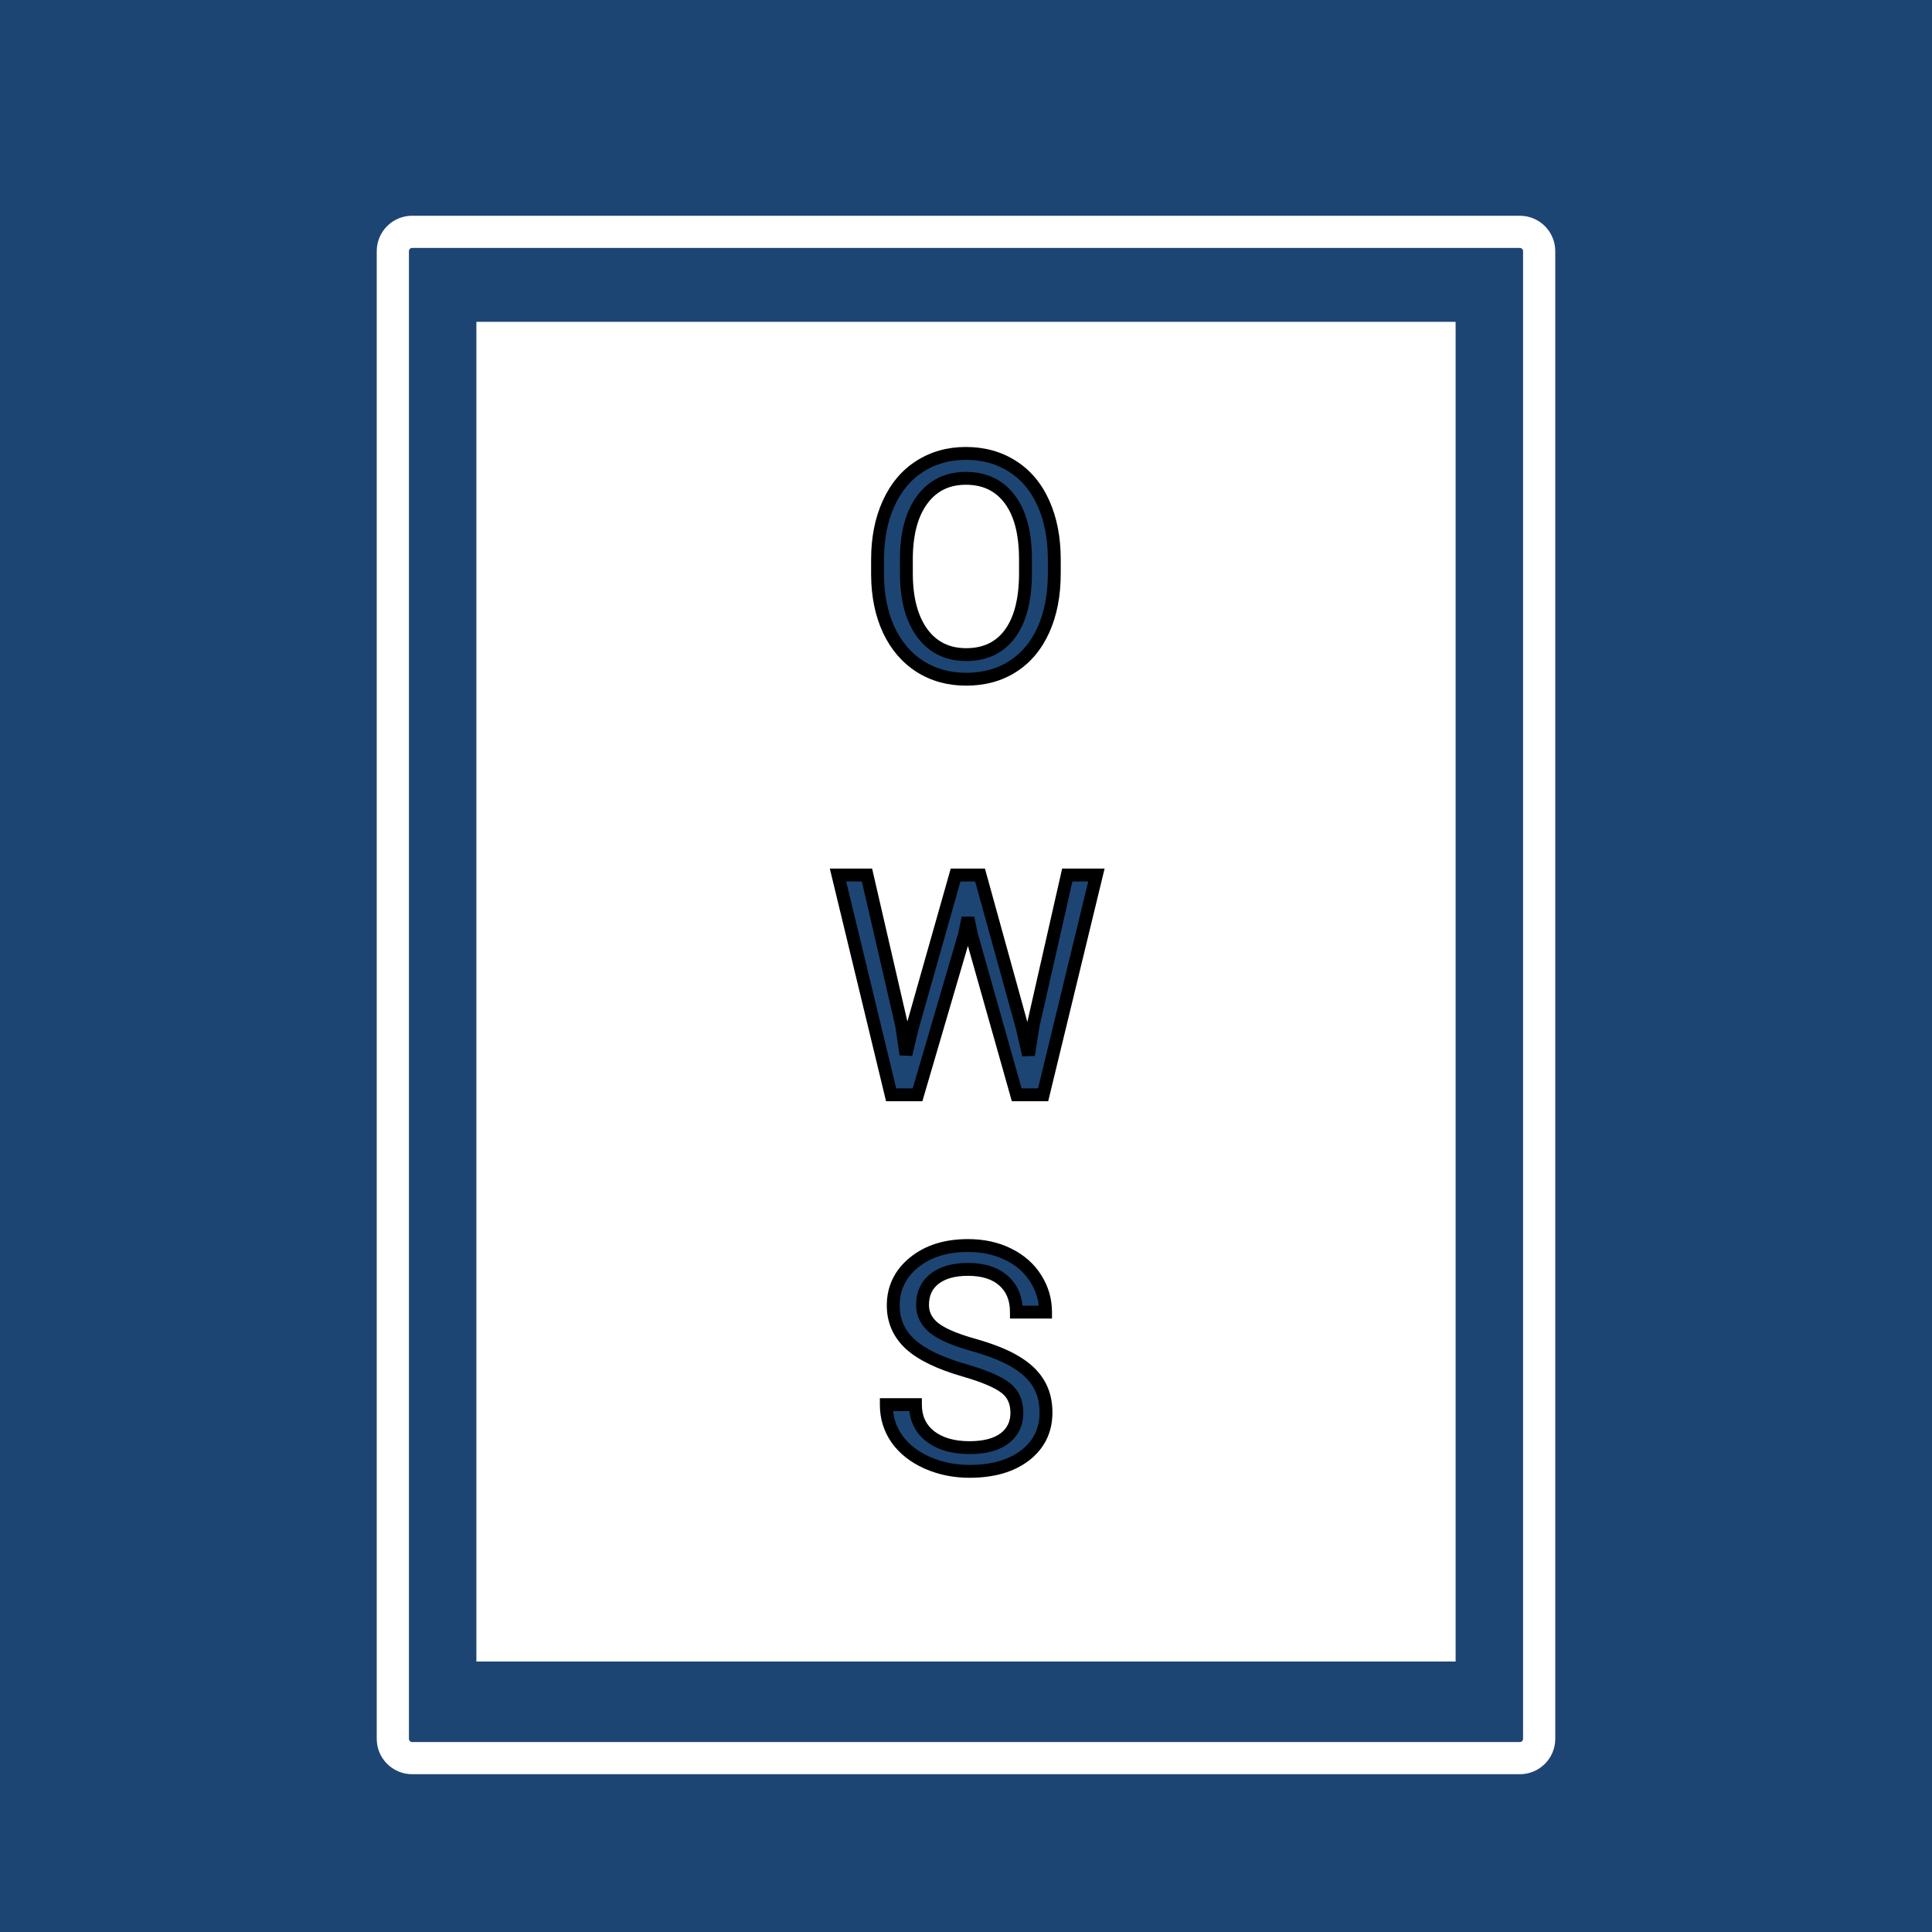 <svg width="300" height="300" viewBox="0 0 300 300" fill="none" xmlns="http://www.w3.org/2000/svg">
<rect width="300" height="300" fill="#1D4573"/>
<g filter="url(#filter0_d)">
<rect x="74" y="46" width="152" height="208" fill="white"/>
<rect x="74.5" y="46.5" width="151" height="207" stroke="white"/>
</g>
<g filter="url(#filter1_d)">
<path d="M163.711 85.039C163.711 88.383 163.148 91.305 162.023 93.805C160.898 96.289 159.305 98.188 157.242 99.5C155.18 100.812 152.773 101.469 150.023 101.469C147.336 101.469 144.953 100.812 142.875 99.5C140.797 98.172 139.18 96.289 138.023 93.852C136.883 91.398 136.297 88.562 136.266 85.344V82.883C136.266 79.602 136.836 76.703 137.977 74.188C139.117 71.672 140.727 69.75 142.805 68.422C144.898 67.078 147.289 66.406 149.977 66.406C152.711 66.406 155.117 67.07 157.195 68.398C159.289 69.711 160.898 71.625 162.023 74.141C163.148 76.641 163.711 79.555 163.711 82.883V85.039ZM159.234 82.836C159.234 78.789 158.422 75.688 156.797 73.531C155.172 71.359 152.898 70.273 149.977 70.273C147.133 70.273 144.891 71.359 143.25 73.531C141.625 75.688 140.789 78.688 140.742 82.531V85.039C140.742 88.961 141.562 92.047 143.203 94.297C144.859 96.531 147.133 97.648 150.023 97.648C152.93 97.648 155.18 96.594 156.773 94.484C158.367 92.359 159.188 89.32 159.234 85.367V82.836Z" fill="#1D4573"/>
<path d="M162.023 93.805L162.934 94.217L162.935 94.215L162.023 93.805ZM142.875 99.5L142.336 100.343L142.341 100.345L142.875 99.5ZM138.023 93.852L137.117 94.273L137.12 94.28L138.023 93.852ZM136.266 85.344H135.266L135.266 85.353L136.266 85.344ZM142.805 68.422L143.343 69.264L143.345 69.263L142.805 68.422ZM157.195 68.398L156.657 69.241L156.664 69.246L157.195 68.398ZM162.023 74.141L161.111 74.549L161.112 74.551L162.023 74.141ZM156.797 73.531L155.996 74.13L155.998 74.133L156.797 73.531ZM143.25 73.531L142.452 72.928L142.451 72.929L143.25 73.531ZM140.742 82.531L139.742 82.519V82.531H140.742ZM143.203 94.297L142.395 94.886L142.4 94.892L143.203 94.297ZM156.773 94.484L157.571 95.087L157.573 95.084L156.773 94.484ZM159.234 85.367L160.234 85.379V85.367H159.234ZM162.711 85.039C162.711 88.272 162.167 91.048 161.112 93.394L162.935 94.215C164.13 91.561 164.711 88.494 164.711 85.039H162.711ZM161.112 93.392C160.058 95.721 158.585 97.46 156.705 98.656L157.779 100.344C160.024 98.915 161.739 96.857 162.934 94.217L161.112 93.392ZM156.705 98.656C154.823 99.854 152.608 100.469 150.023 100.469V102.469C152.939 102.469 155.537 101.771 157.779 100.344L156.705 98.656ZM150.023 100.469C147.507 100.469 145.312 99.857 143.409 98.654L142.341 100.345C144.594 101.768 147.165 102.469 150.023 102.469V100.469ZM143.414 98.657C141.508 97.44 140.011 95.707 138.927 93.423L137.12 94.28C138.349 96.871 140.086 98.904 142.336 100.343L143.414 98.657ZM138.93 93.43C137.86 91.128 137.296 88.437 137.266 85.334L135.266 85.353C135.298 88.688 135.906 91.669 137.117 94.273L138.93 93.43ZM137.266 85.344V82.883H135.266V85.344H137.266ZM137.266 82.883C137.266 79.718 137.816 76.964 138.887 74.6L137.066 73.775C135.856 76.442 135.266 79.486 135.266 82.883H137.266ZM138.887 74.6C139.958 72.239 141.447 70.476 143.343 69.264L142.266 67.579C140.006 69.024 138.276 71.105 137.066 73.775L138.887 74.6ZM143.345 69.263C145.264 68.031 147.465 67.406 149.977 67.406V65.406C147.114 65.406 144.532 66.125 142.265 67.58L143.345 69.263ZM149.977 67.406C152.542 67.406 154.757 68.027 156.657 69.241L157.734 67.556C155.478 66.114 152.88 65.406 149.977 65.406V67.406ZM156.664 69.246C158.571 70.441 160.057 72.193 161.111 74.549L162.936 73.732C161.74 71.057 160.007 68.981 157.726 67.551L156.664 69.246ZM161.112 74.551C162.167 76.897 162.711 79.666 162.711 82.883H164.711C164.711 79.443 164.129 76.384 162.935 73.73L161.112 74.551ZM162.711 82.883V85.039H164.711V82.883H162.711ZM160.234 82.836C160.234 78.675 159.402 75.326 157.595 72.929L155.998 74.133C157.442 76.049 158.234 78.903 158.234 82.836H160.234ZM157.598 72.932C155.767 70.486 153.185 69.273 149.977 69.273V71.273C152.612 71.273 154.576 72.233 155.996 74.13L157.598 72.932ZM149.977 69.273C146.836 69.273 144.291 70.494 142.452 72.928L144.048 74.134C145.49 72.225 147.43 71.273 149.977 71.273V69.273ZM142.451 72.929C140.654 75.314 139.791 78.55 139.742 82.519L141.742 82.543C141.787 78.825 142.596 76.061 144.049 74.133L142.451 72.929ZM139.742 82.531V85.039H141.742V82.531H139.742ZM139.742 85.039C139.742 89.089 140.588 92.408 142.395 94.886L144.011 93.708C142.537 91.686 141.742 88.833 141.742 85.039H139.742ZM142.4 94.892C144.253 97.393 146.831 98.648 150.023 98.648V96.648C147.435 96.648 145.466 95.67 144.006 93.701L142.4 94.892ZM150.023 98.648C153.207 98.648 155.768 97.474 157.571 95.087L155.976 93.882C154.591 95.713 152.652 96.648 150.023 96.648V98.648ZM157.573 95.084C159.343 92.725 160.186 89.446 160.234 85.379L158.234 85.355C158.189 89.195 157.391 91.994 155.973 93.884L157.573 95.084ZM160.234 85.367V82.836H158.234V85.367H160.234Z" fill="black"/>
</g>
<g filter="url(#filter2_d)">
<path d="M149.766 208.789C145.906 207.68 143.094 206.32 141.328 204.711C139.578 203.086 138.703 201.086 138.703 198.711C138.703 196.023 139.773 193.805 141.914 192.055C144.07 190.289 146.867 189.406 150.305 189.406C152.648 189.406 154.734 189.859 156.562 190.766C158.406 191.672 159.828 192.922 160.828 194.516C161.844 196.109 162.352 197.852 162.352 199.742H157.828C157.828 197.68 157.172 196.062 155.859 194.891C154.547 193.703 152.695 193.109 150.305 193.109C148.086 193.109 146.352 193.602 145.102 194.586C143.867 195.555 143.25 196.906 143.25 198.641C143.25 200.031 143.836 201.211 145.008 202.18C146.195 203.133 148.203 204.008 151.031 204.805C153.875 205.602 156.094 206.484 157.688 207.453C159.297 208.406 160.484 209.523 161.25 210.805C162.031 212.086 162.422 213.594 162.422 215.328C162.422 218.094 161.344 220.312 159.188 221.984C157.031 223.641 154.148 224.469 150.539 224.469C148.195 224.469 146.008 224.023 143.977 223.133C141.945 222.227 140.375 220.992 139.266 219.43C138.172 217.867 137.625 216.094 137.625 214.109H142.148C142.148 216.172 142.906 217.805 144.422 219.008C145.953 220.195 147.992 220.789 150.539 220.789C152.914 220.789 154.734 220.305 156 219.336C157.266 218.367 157.898 217.047 157.898 215.375C157.898 213.703 157.312 212.414 156.141 211.508C154.969 210.586 152.844 209.68 149.766 208.789Z" fill="#1D4573"/>
<path d="M149.766 208.789L150.044 207.828L150.042 207.828L149.766 208.789ZM141.328 204.711L140.648 205.444L140.654 205.45L141.328 204.711ZM141.914 192.055L142.547 192.829L142.548 192.828L141.914 192.055ZM156.562 190.766L156.118 191.662L156.121 191.663L156.562 190.766ZM160.828 194.516L159.981 195.047L159.985 195.053L160.828 194.516ZM162.352 199.742V200.742H163.352V199.742H162.352ZM157.828 199.742H156.828V200.742H157.828V199.742ZM155.859 194.891L155.188 195.632L155.193 195.637L155.859 194.891ZM145.102 194.586L145.719 195.373L145.72 195.372L145.102 194.586ZM145.008 202.18L144.371 202.95L144.376 202.955L144.382 202.96L145.008 202.18ZM151.031 204.805L150.76 205.767L150.761 205.768L151.031 204.805ZM157.688 207.453L157.168 208.308L157.178 208.314L157.688 207.453ZM161.25 210.805L160.392 211.318L160.396 211.325L161.25 210.805ZM159.188 221.984L159.797 222.777L159.8 222.775L159.188 221.984ZM143.977 223.133L143.569 224.046L143.575 224.049L143.977 223.133ZM139.266 219.43L138.446 220.003L138.45 220.009L139.266 219.43ZM137.625 214.109V213.109H136.625V214.109H137.625ZM142.148 214.109H143.148V213.109H142.148V214.109ZM144.422 219.008L143.8 219.791L143.809 219.798L144.422 219.008ZM156.141 211.508L155.522 212.294L155.529 212.299L156.141 211.508ZM150.042 207.828C146.242 206.736 143.601 205.43 142.002 203.972L140.654 205.45C142.586 207.211 145.57 208.624 149.489 209.75L150.042 207.828ZM142.009 203.978C140.461 202.541 139.703 200.806 139.703 198.711H137.703C137.703 201.366 138.695 203.631 140.648 205.444L142.009 203.978ZM139.703 198.711C139.703 196.333 140.631 194.395 142.547 192.829L141.281 191.28C138.916 193.214 137.703 195.714 137.703 198.711H139.703ZM142.548 192.828C144.486 191.241 147.043 190.406 150.305 190.406V188.406C146.692 188.406 143.654 189.337 141.281 191.281L142.548 192.828ZM150.305 190.406C152.517 190.406 154.447 190.833 156.118 191.662L157.007 189.87C155.021 188.885 152.78 188.406 150.305 188.406V190.406ZM156.121 191.663C157.814 192.495 159.089 193.625 159.981 195.047L161.675 193.984C160.567 192.219 158.998 190.849 157.004 189.868L156.121 191.663ZM159.985 195.053C160.898 196.486 161.352 198.042 161.352 199.742H163.352C163.352 197.661 162.789 195.733 161.671 193.978L159.985 195.053ZM162.352 198.742H157.828V200.742H162.352V198.742ZM158.828 199.742C158.828 197.449 158.088 195.539 156.525 194.145L155.193 195.637C156.256 196.586 156.828 197.911 156.828 199.742H158.828ZM156.53 194.149C154.978 192.744 152.855 192.109 150.305 192.109V194.109C152.535 194.109 154.116 194.662 155.188 195.632L156.53 194.149ZM150.305 192.109C147.949 192.109 145.967 192.631 144.483 193.8L145.72 195.372C146.736 194.572 148.223 194.109 150.305 194.109V192.109ZM144.484 193.799C142.981 194.979 142.25 196.636 142.25 198.641H144.25C144.25 197.176 144.754 196.13 145.719 195.373L144.484 193.799ZM142.25 198.641C142.25 200.36 142.993 201.812 144.371 202.95L145.645 201.409C144.679 200.61 144.25 199.703 144.25 198.641H142.25ZM144.382 202.96C145.732 204.043 147.9 204.961 150.76 205.767L151.302 203.842C148.506 203.054 146.659 202.223 145.634 201.4L144.382 202.96ZM150.761 205.768C153.562 206.552 155.684 207.405 157.168 208.308L158.207 206.599C156.504 205.563 154.188 204.651 151.301 203.842L150.761 205.768ZM157.178 208.314C158.68 209.203 159.73 210.211 160.392 211.318L162.108 210.292C161.238 208.836 159.914 207.61 158.197 206.593L157.178 208.314ZM160.396 211.325C161.068 212.427 161.422 213.748 161.422 215.328H163.422C163.422 213.439 162.995 211.745 162.104 210.284L160.396 211.325ZM161.422 215.328C161.422 217.79 160.483 219.715 158.575 221.194L159.8 222.775C162.205 220.91 163.422 218.398 163.422 215.328H161.422ZM158.578 221.191C156.646 222.675 154 223.469 150.539 223.469V225.469C154.297 225.469 157.416 224.606 159.797 222.777L158.578 221.191ZM150.539 223.469C148.326 223.469 146.276 223.049 144.378 222.217L143.575 224.049C145.74 224.998 148.065 225.469 150.539 225.469V223.469ZM144.384 222.22C142.49 221.374 141.071 220.245 140.081 218.851L138.45 220.009C139.679 221.739 141.401 223.079 143.569 224.046L144.384 222.22ZM140.085 218.856C139.114 217.469 138.625 215.897 138.625 214.109H136.625C136.625 216.29 137.23 218.265 138.446 220.003L140.085 218.856ZM137.625 215.109H142.148V213.109H137.625V215.109ZM141.148 214.109C141.148 216.454 142.028 218.384 143.8 219.791L145.044 218.225C143.785 217.225 143.148 215.89 143.148 214.109H141.148ZM143.809 219.798C145.564 221.159 147.84 221.789 150.539 221.789V219.789C148.144 219.789 146.342 219.232 145.035 218.218L143.809 219.798ZM150.539 221.789C153.031 221.789 155.101 221.284 156.608 220.13L155.392 218.542C154.368 219.326 152.797 219.789 150.539 219.789V221.789ZM156.608 220.13C158.134 218.962 158.898 217.34 158.898 215.375H156.898C156.898 216.753 156.397 217.773 155.392 218.542L156.608 220.13ZM158.898 215.375C158.898 213.439 158.203 211.838 156.752 210.717L155.529 212.299C156.422 212.99 156.898 213.967 156.898 215.375H158.898ZM156.759 210.722C155.424 209.672 153.136 208.723 150.044 207.828L149.488 209.75C152.552 210.636 154.514 211.5 155.522 212.294L156.759 210.722Z" fill="black"/>
</g>
<g filter="url(#filter3_d)">
<path d="M140.016 155.242L140.672 159.742L141.633 155.688L148.383 131.875H152.18L158.766 155.688L159.703 159.812L160.43 155.219L165.727 131.875H170.25L161.977 166H157.875L150.844 141.133L150.305 138.531L149.766 141.133L142.477 166H138.375L130.125 131.875H134.625L140.016 155.242Z" fill="#1D4573"/>
<path d="M140.016 155.242L141.005 155.098L140.999 155.057L140.99 155.017L140.016 155.242ZM140.672 159.742L139.682 159.886L141.645 159.973L140.672 159.742ZM141.633 155.688L140.671 155.415L140.665 155.436L140.66 155.457L141.633 155.688ZM148.383 131.875V130.875H147.627L147.421 131.602L148.383 131.875ZM152.18 131.875L153.144 131.608L152.941 130.875H152.18V131.875ZM158.766 155.688L159.741 155.466L159.736 155.443L159.729 155.421L158.766 155.688ZM159.703 159.812L158.728 160.034L160.691 159.969L159.703 159.812ZM160.43 155.219L159.454 154.997L159.447 155.03L159.442 155.063L160.43 155.219ZM165.727 131.875V130.875H164.928L164.751 131.654L165.727 131.875ZM170.25 131.875L171.222 132.111L171.521 130.875H170.25V131.875ZM161.977 166V167H162.763L162.948 166.236L161.977 166ZM157.875 166L156.913 166.272L157.119 167H157.875V166ZM150.844 141.133L149.865 141.336L149.872 141.371L149.881 141.405L150.844 141.133ZM150.305 138.531L151.284 138.328H149.325L150.305 138.531ZM149.766 141.133L150.725 141.414L150.737 141.375L150.745 141.336L149.766 141.133ZM142.477 166V167H143.226L143.436 166.281L142.477 166ZM138.375 166L137.403 166.235L137.588 167H138.375V166ZM130.125 131.875V130.875H128.854L129.153 132.11L130.125 131.875ZM134.625 131.875L135.599 131.65L135.421 130.875H134.625V131.875ZM139.026 155.386L139.682 159.886L141.661 159.598L141.005 155.098L139.026 155.386ZM141.645 159.973L142.606 155.918L140.66 155.457L139.699 159.512L141.645 159.973ZM142.595 155.96L149.345 132.148L147.421 131.602L140.671 155.415L142.595 155.96ZM148.383 132.875H152.18V130.875H148.383V132.875ZM151.216 132.142L157.802 155.954L159.729 155.421L153.144 131.608L151.216 132.142ZM157.79 155.909L158.728 160.034L160.678 159.591L159.741 155.466L157.79 155.909ZM160.691 159.969L161.417 155.375L159.442 155.063L158.715 159.656L160.691 159.969ZM161.405 155.44L166.702 132.096L164.751 131.654L159.454 154.997L161.405 155.44ZM165.727 132.875H170.25V130.875H165.727V132.875ZM169.278 131.639L161.005 165.764L162.948 166.236L171.222 132.111L169.278 131.639ZM161.977 165H157.875V167H161.977V165ZM158.837 165.728L151.806 140.861L149.881 141.405L156.913 166.272L158.837 165.728ZM151.823 140.93L151.284 138.328L149.325 138.734L149.865 141.336L151.823 140.93ZM149.325 138.328L148.786 140.93L150.745 141.336L151.284 138.734L149.325 138.328ZM148.806 140.852L141.517 165.719L143.436 166.281L150.725 141.414L148.806 140.852ZM142.477 165H138.375V167H142.477V165ZM139.347 165.765L131.097 131.64L129.153 132.11L137.403 166.235L139.347 165.765ZM130.125 132.875H134.625V130.875H130.125V132.875ZM133.651 132.1L139.041 155.467L140.99 155.017L135.599 131.65L133.651 132.1Z" fill="black"/>
</g>
<g filter="url(#filter4_d)">
<path d="M64 32H110.546H236C237.657 32 239 33.343 239 35V266C239 267.657 237.657 269 236 269H64C62.343 269 61 267.657 61 266V35C61 33.343 62.343 32 64 32Z" stroke="white" stroke-width="5"/>
</g>
<defs>
<filter id="filter0_d" x="70" y="46" width="160" height="216" filterUnits="userSpaceOnUse" color-interpolation-filters="sRGB">
<feFlood flood-opacity="0" result="BackgroundImageFix"/>
<feColorMatrix in="SourceAlpha" type="matrix" values="0 0 0 0 0 0 0 0 0 0 0 0 0 0 0 0 0 0 127 0"/>
<feOffset dy="4"/>
<feGaussianBlur stdDeviation="2"/>
<feColorMatrix type="matrix" values="0 0 0 0 0 0 0 0 0 0 0 0 0 0 0 0 0 0 0.25 0"/>
<feBlend mode="normal" in2="BackgroundImageFix" result="effect1_dropShadow"/>
<feBlend mode="normal" in="SourceGraphic" in2="effect1_dropShadow" result="shape"/>
</filter>
<filter id="filter1_d" x="131.266" y="65.406" width="37.445" height="45.062" filterUnits="userSpaceOnUse" color-interpolation-filters="sRGB">
<feFlood flood-opacity="0" result="BackgroundImageFix"/>
<feColorMatrix in="SourceAlpha" type="matrix" values="0 0 0 0 0 0 0 0 0 0 0 0 0 0 0 0 0 0 127 0"/>
<feOffset dy="4"/>
<feGaussianBlur stdDeviation="2"/>
<feColorMatrix type="matrix" values="0 0 0 0 0 0 0 0 0 0 0 0 0 0 0 0 0 0 0.25 0"/>
<feBlend mode="normal" in2="BackgroundImageFix" result="effect1_dropShadow"/>
<feBlend mode="normal" in="SourceGraphic" in2="effect1_dropShadow" result="shape"/>
</filter>
<filter id="filter2_d" x="132.625" y="188.406" width="34.797" height="45.062" filterUnits="userSpaceOnUse" color-interpolation-filters="sRGB">
<feFlood flood-opacity="0" result="BackgroundImageFix"/>
<feColorMatrix in="SourceAlpha" type="matrix" values="0 0 0 0 0 0 0 0 0 0 0 0 0 0 0 0 0 0 127 0"/>
<feOffset dy="4"/>
<feGaussianBlur stdDeviation="2"/>
<feColorMatrix type="matrix" values="0 0 0 0 0 0 0 0 0 0 0 0 0 0 0 0 0 0 0.25 0"/>
<feBlend mode="normal" in2="BackgroundImageFix" result="effect1_dropShadow"/>
<feBlend mode="normal" in="SourceGraphic" in2="effect1_dropShadow" result="shape"/>
</filter>
<filter id="filter3_d" x="124.854" y="130.875" width="50.667" height="44.125" filterUnits="userSpaceOnUse" color-interpolation-filters="sRGB">
<feFlood flood-opacity="0" result="BackgroundImageFix"/>
<feColorMatrix in="SourceAlpha" type="matrix" values="0 0 0 0 0 0 0 0 0 0 0 0 0 0 0 0 0 0 127 0"/>
<feOffset dy="4"/>
<feGaussianBlur stdDeviation="2"/>
<feColorMatrix type="matrix" values="0 0 0 0 0 0 0 0 0 0 0 0 0 0 0 0 0 0 0.25 0"/>
<feBlend mode="normal" in2="BackgroundImageFix" result="effect1_dropShadow"/>
<feBlend mode="normal" in="SourceGraphic" in2="effect1_dropShadow" result="shape"/>
</filter>
<filter id="filter4_d" x="54.5" y="29.5" width="191" height="250" filterUnits="userSpaceOnUse" color-interpolation-filters="sRGB">
<feFlood flood-opacity="0" result="BackgroundImageFix"/>
<feColorMatrix in="SourceAlpha" type="matrix" values="0 0 0 0 0 0 0 0 0 0 0 0 0 0 0 0 0 0 127 0"/>
<feOffset dy="4"/>
<feGaussianBlur stdDeviation="2"/>
<feColorMatrix type="matrix" values="0 0 0 0 0 0 0 0 0 0 0 0 0 0 0 0 0 0 0.25 0"/>
<feBlend mode="normal" in2="BackgroundImageFix" result="effect1_dropShadow"/>
<feBlend mode="normal" in="SourceGraphic" in2="effect1_dropShadow" result="shape"/>
</filter>
</defs>
</svg>
